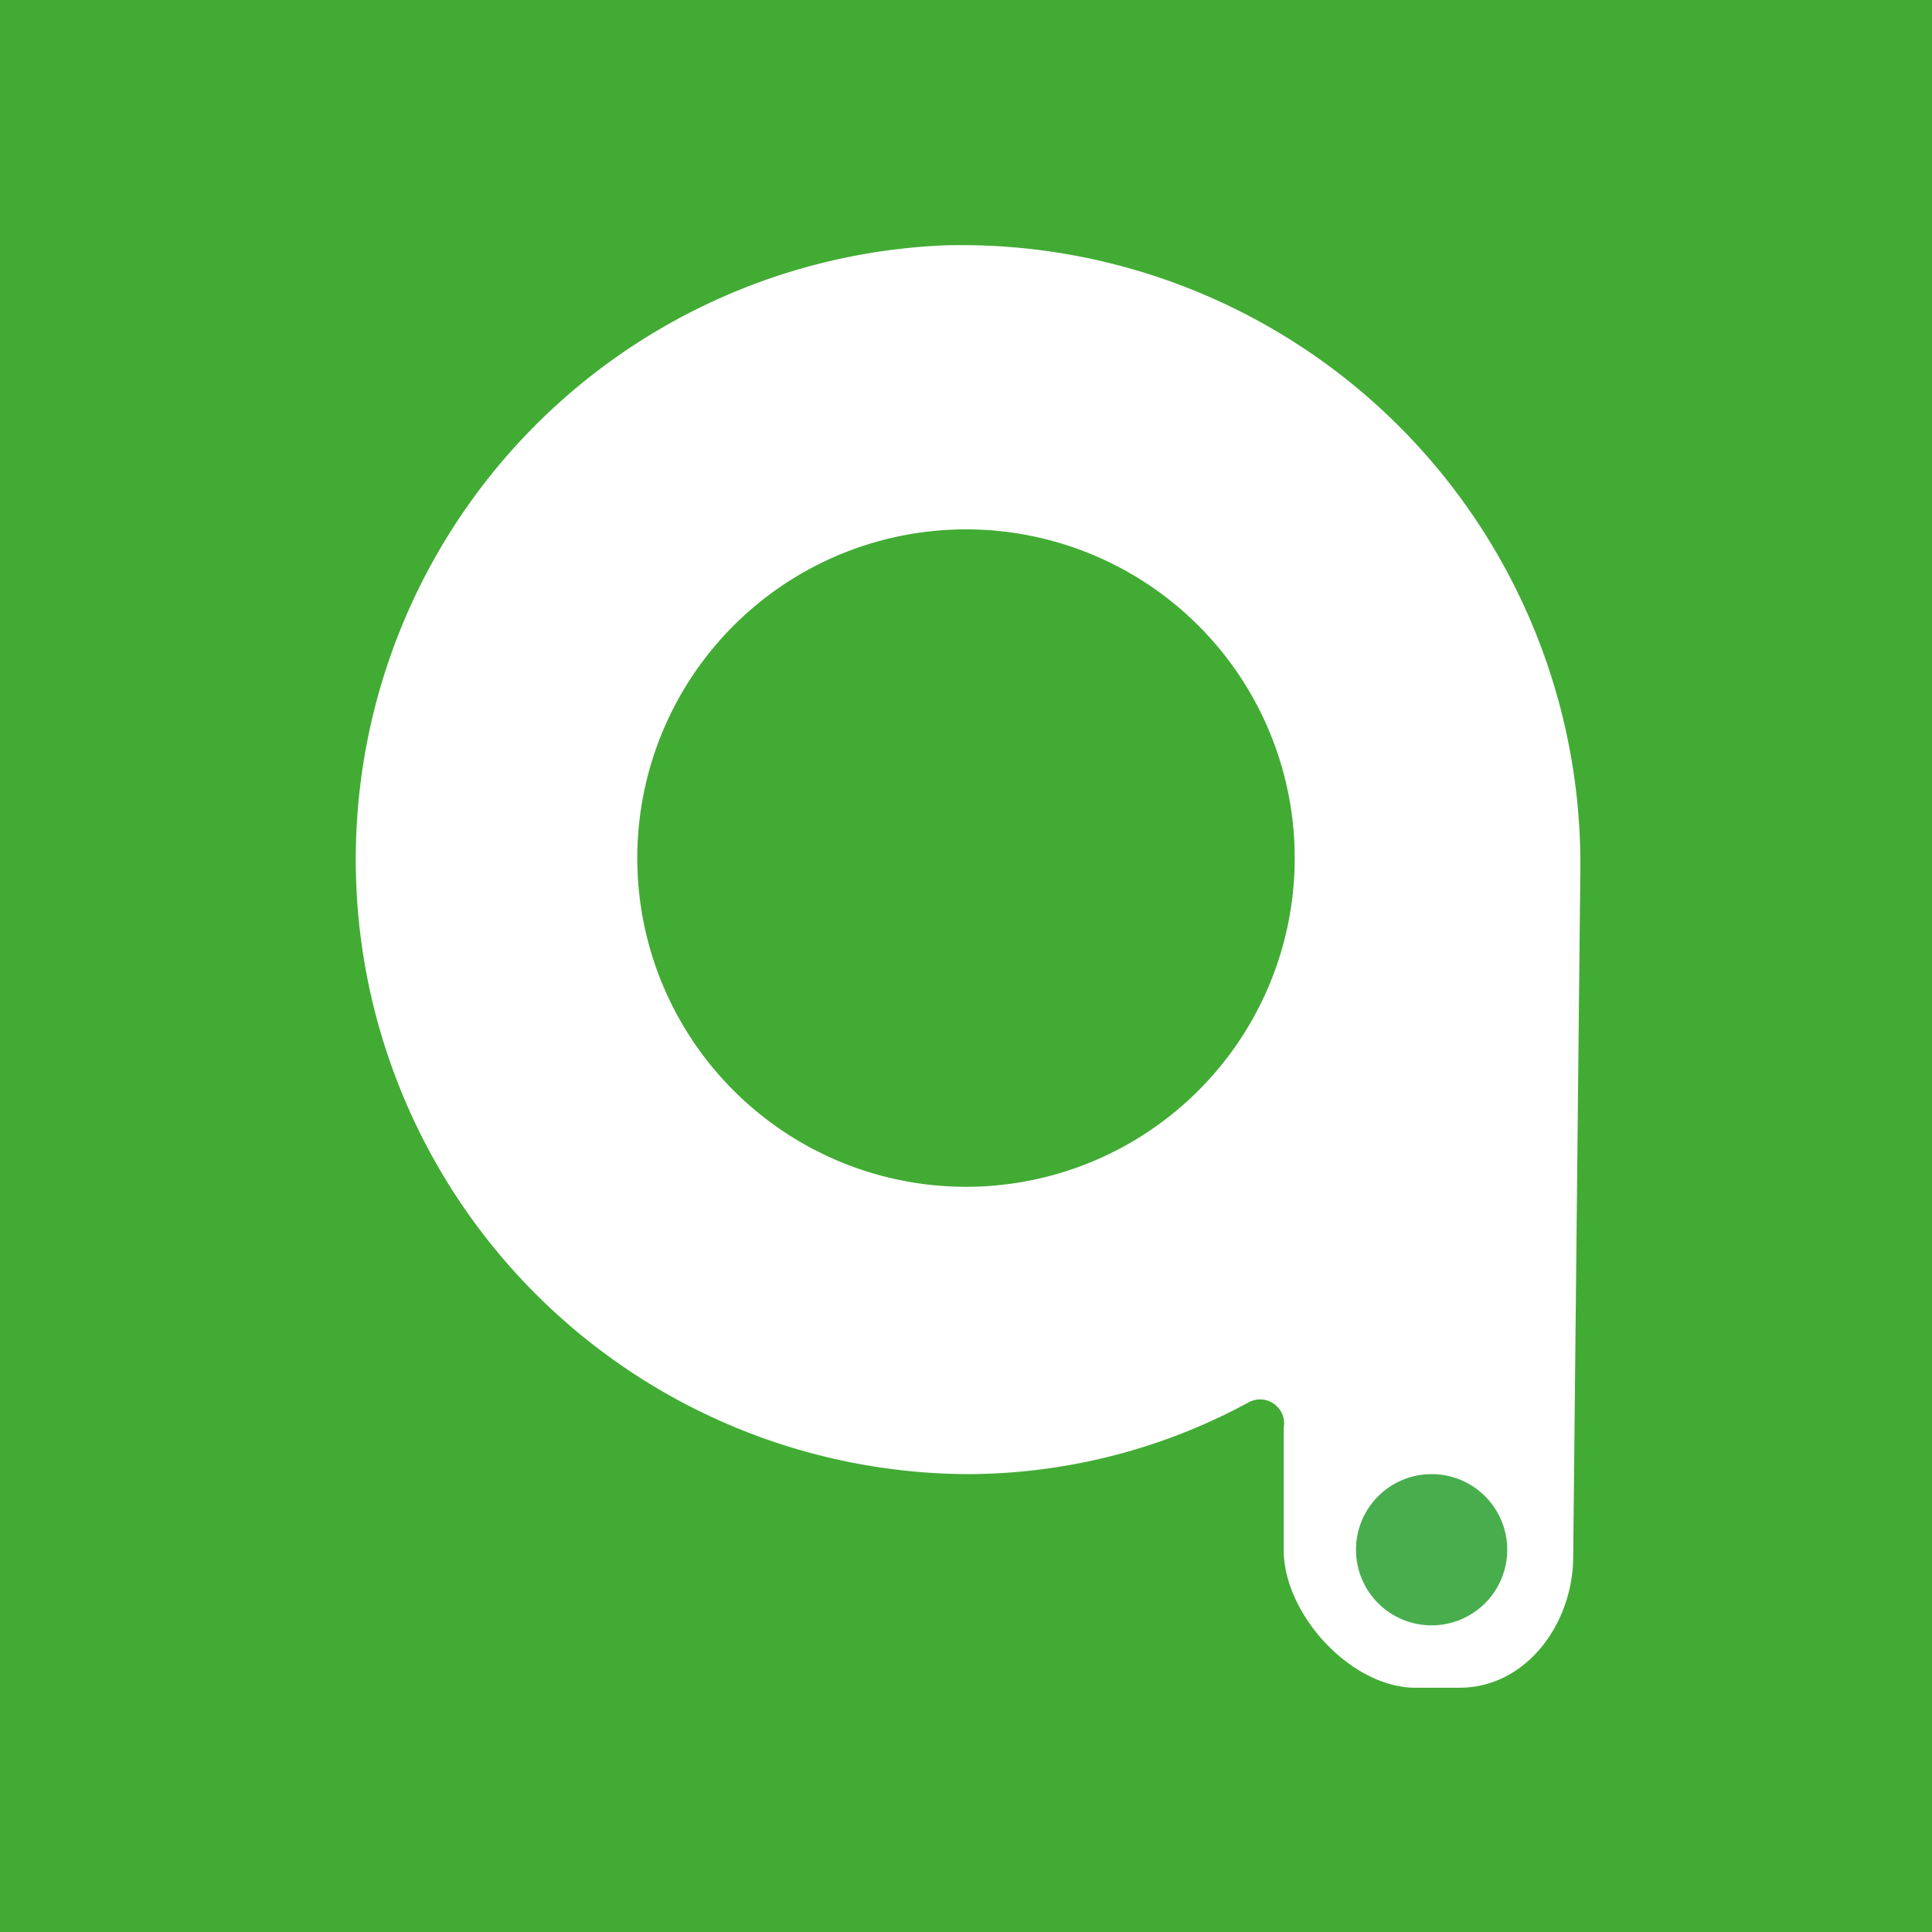<svg id="Слой_1" data-name="Слой 1" xmlns="http://www.w3.org/2000/svg" xmlns:xlink="http://www.w3.org/1999/xlink" viewBox="0 0 70 70"><defs><style>.cls-1{fill:none;}.cls-2{fill:#42ab34;}.cls-3{clip-path:url(#clip-path);}.cls-4{fill:#fff;}.cls-5{fill:#48ae4d;}</style><clipPath id="clip-path"><rect class="cls-1" width="70" height="70"/></clipPath></defs><title>logo</title><rect class="cls-2" width="70" height="70"/><g class="cls-3"><path class="cls-4" d="M35,43A11.91,11.91,0,1,1,46.91,31.14,11.91,11.91,0,0,1,35,43M34.22,8.89a22.27,22.27,0,0,0,.86,44.52,21.4,21.4,0,0,0,10.16-2.6,0.87,0.87,0,0,1,1.27.93v4.41c0,2.34,2.44,5,4.78,5h1.59c2.42,0,4.12-2.33,4.12-4.76,0,0,.26-25,0.26-25A22.42,22.42,0,0,0,34.22,8.89"/><path class="cls-5" d="M51.87,58.89a2.74,2.74,0,1,1,2.74-2.74,2.74,2.74,0,0,1-2.74,2.74"/></g></svg>